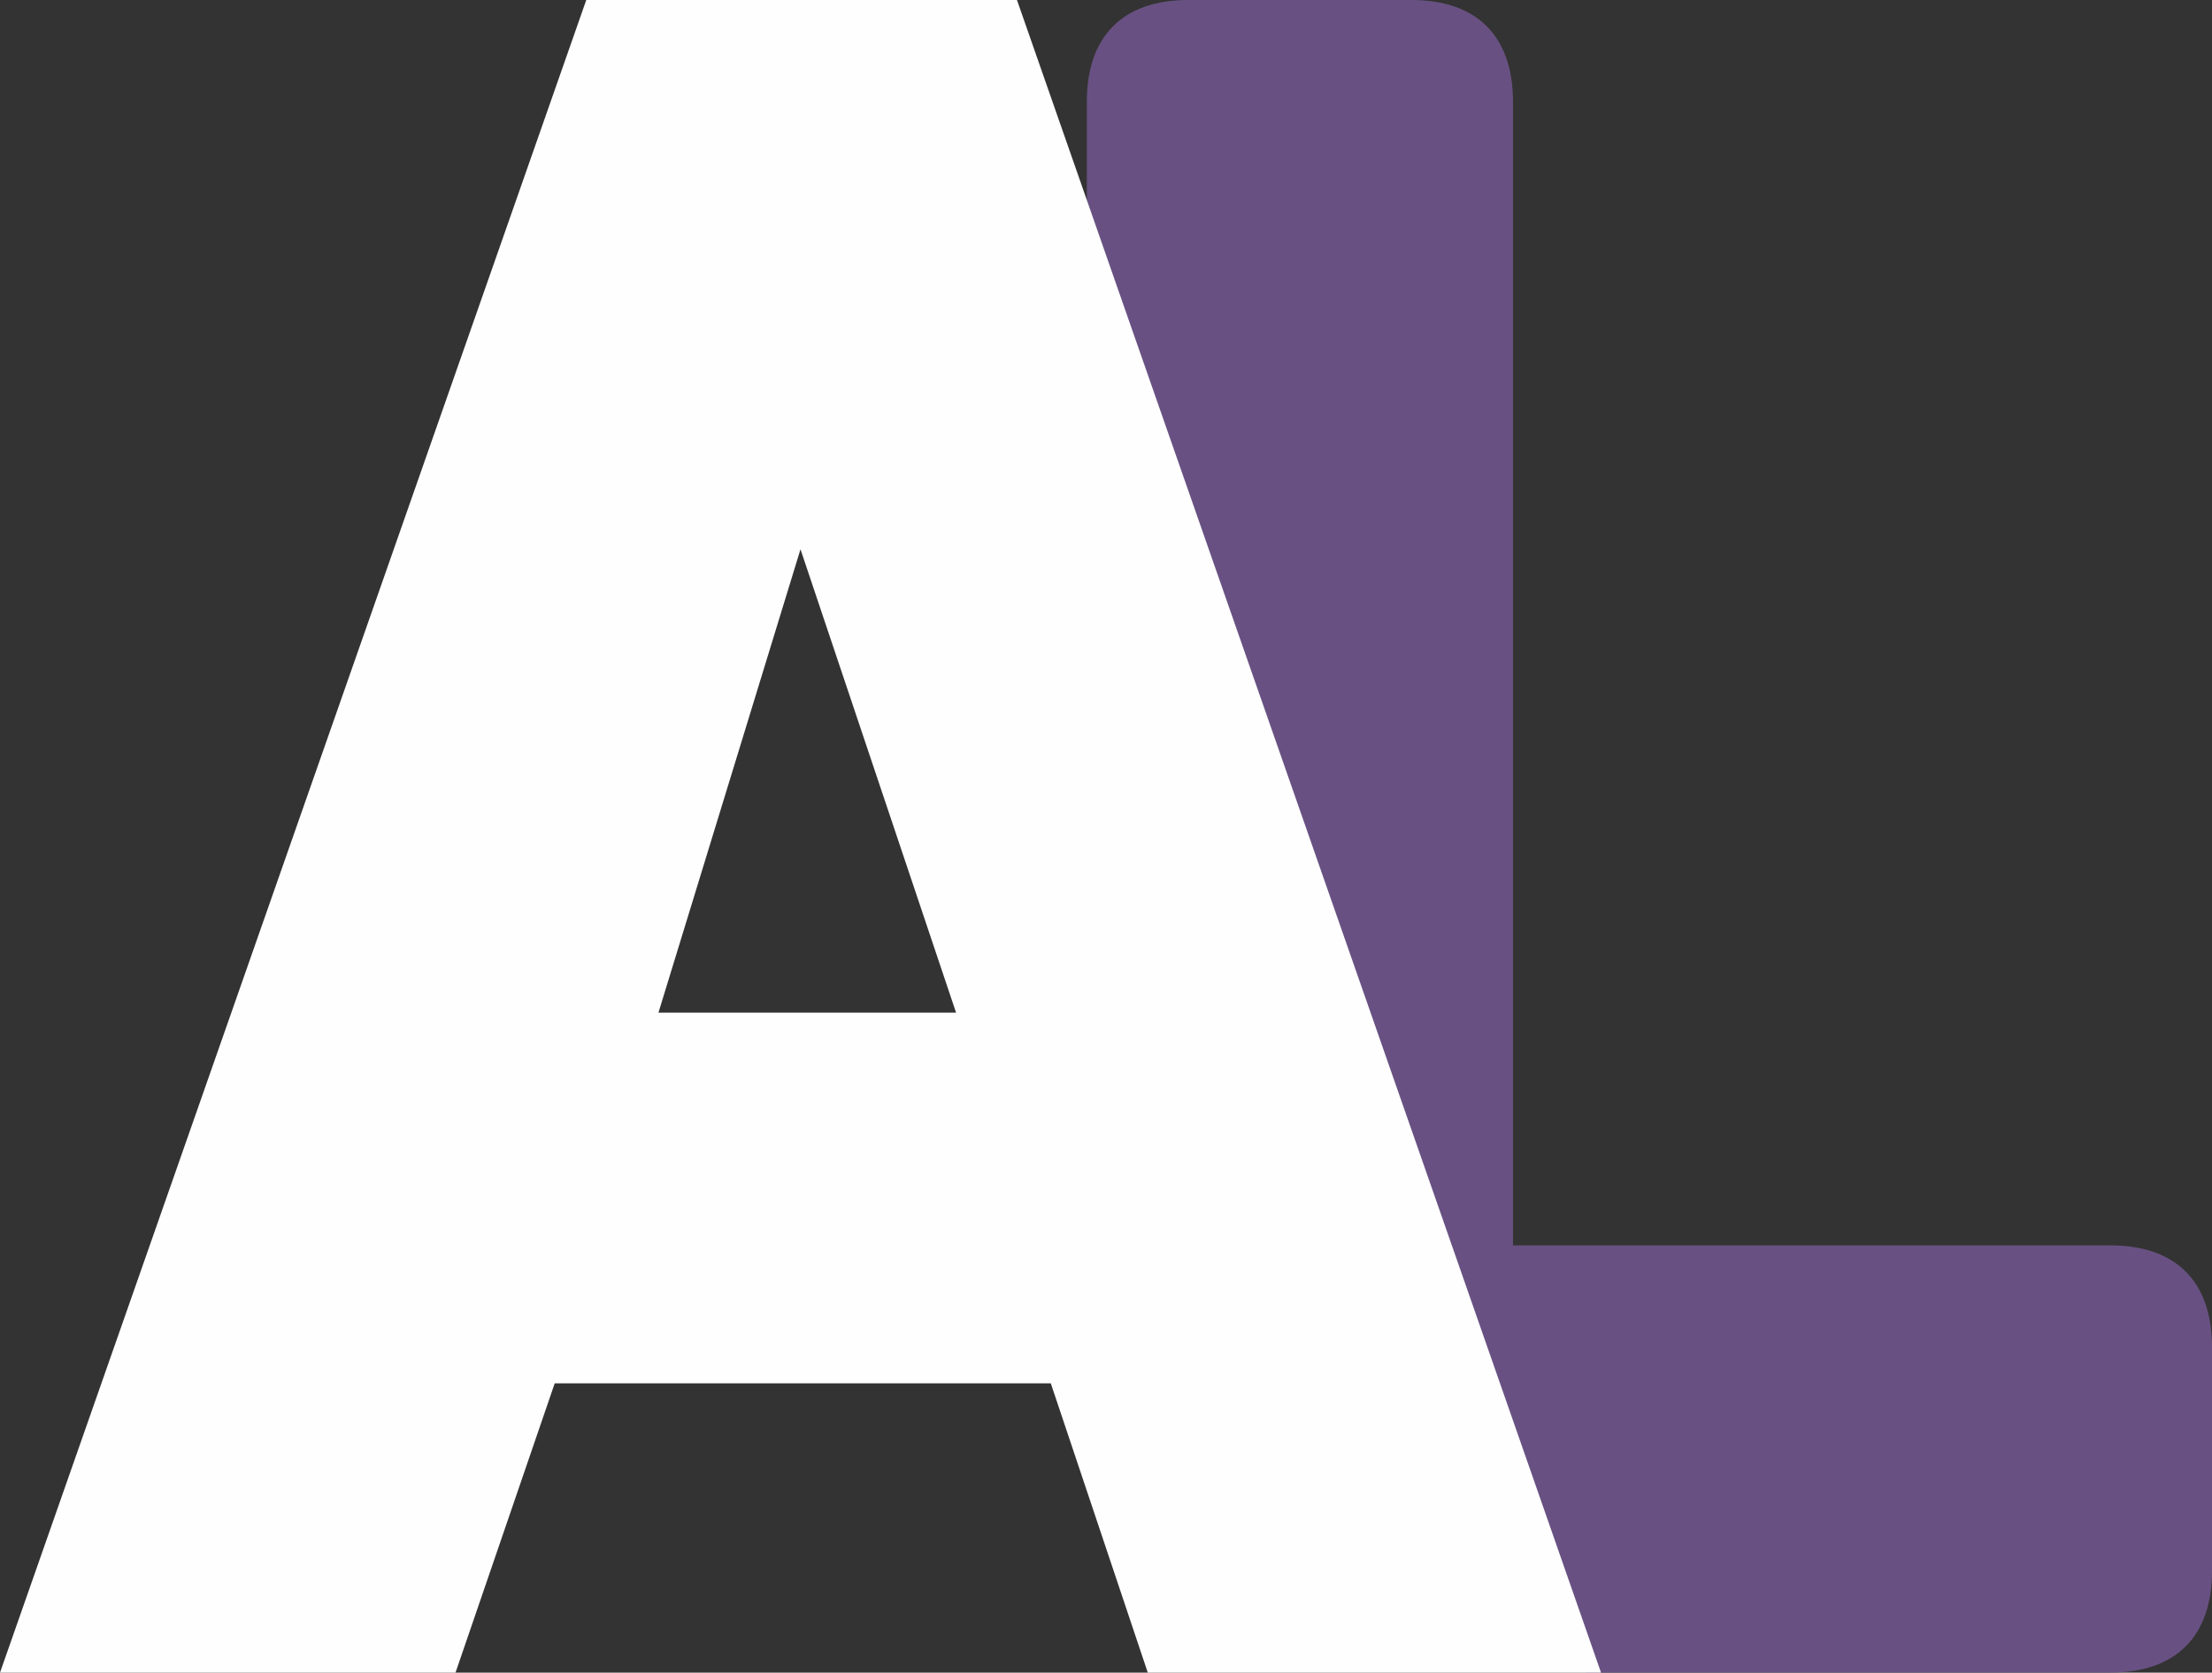 <?xml version="1.0" encoding="UTF-8" standalone="no"?>
<svg id="Layer_1" data-name="Layer 1" xmlns="http://www.w3.org/2000/svg" viewBox="0 0 361 273">
    <rect x="0" y="0" width="361" height="273" fill="#333333" stroke="none"/>
    <defs>
        <style> .cls-1 { fill: #fefefe; } .cls-1, .cls-2 { stroke-width: 0px; }
            .cls-2 {
            fill: #685182;
            }
        </style>
    </defs>
    <path class="cls-2"
        d="m246.92,203.27V16.6c0-10.7-5.89-16.6-16.56-16.6h-36.43c-10.67,0-16.56,5.9-16.56,16.6v88.65c0,2.5,24,14.09,24.62,16.54,18.28,71.61,3.97,128.92-13.36,131.6,28.34,1.4,31.45,15.06,10.35,5.73,3.23-38.21,15.83-38.13,52.05-1.41.31.32,7.43,15.28,7.87,15.28h85.54c10.67,0,16.56-5.9,16.56-16.6v-36.52c0-10.7-5.89-16.6-16.56-16.6h-97.52Z" />
    <path class="cls-1"
        d="m95.68,0L0,273h74.34l16.19-47.22h80.96l15.83,47.22h73.97L165.97,0h-70.29Zm11.78,165.28l23.18-75.63,25.39,75.63h-48.58Z" />
</svg>